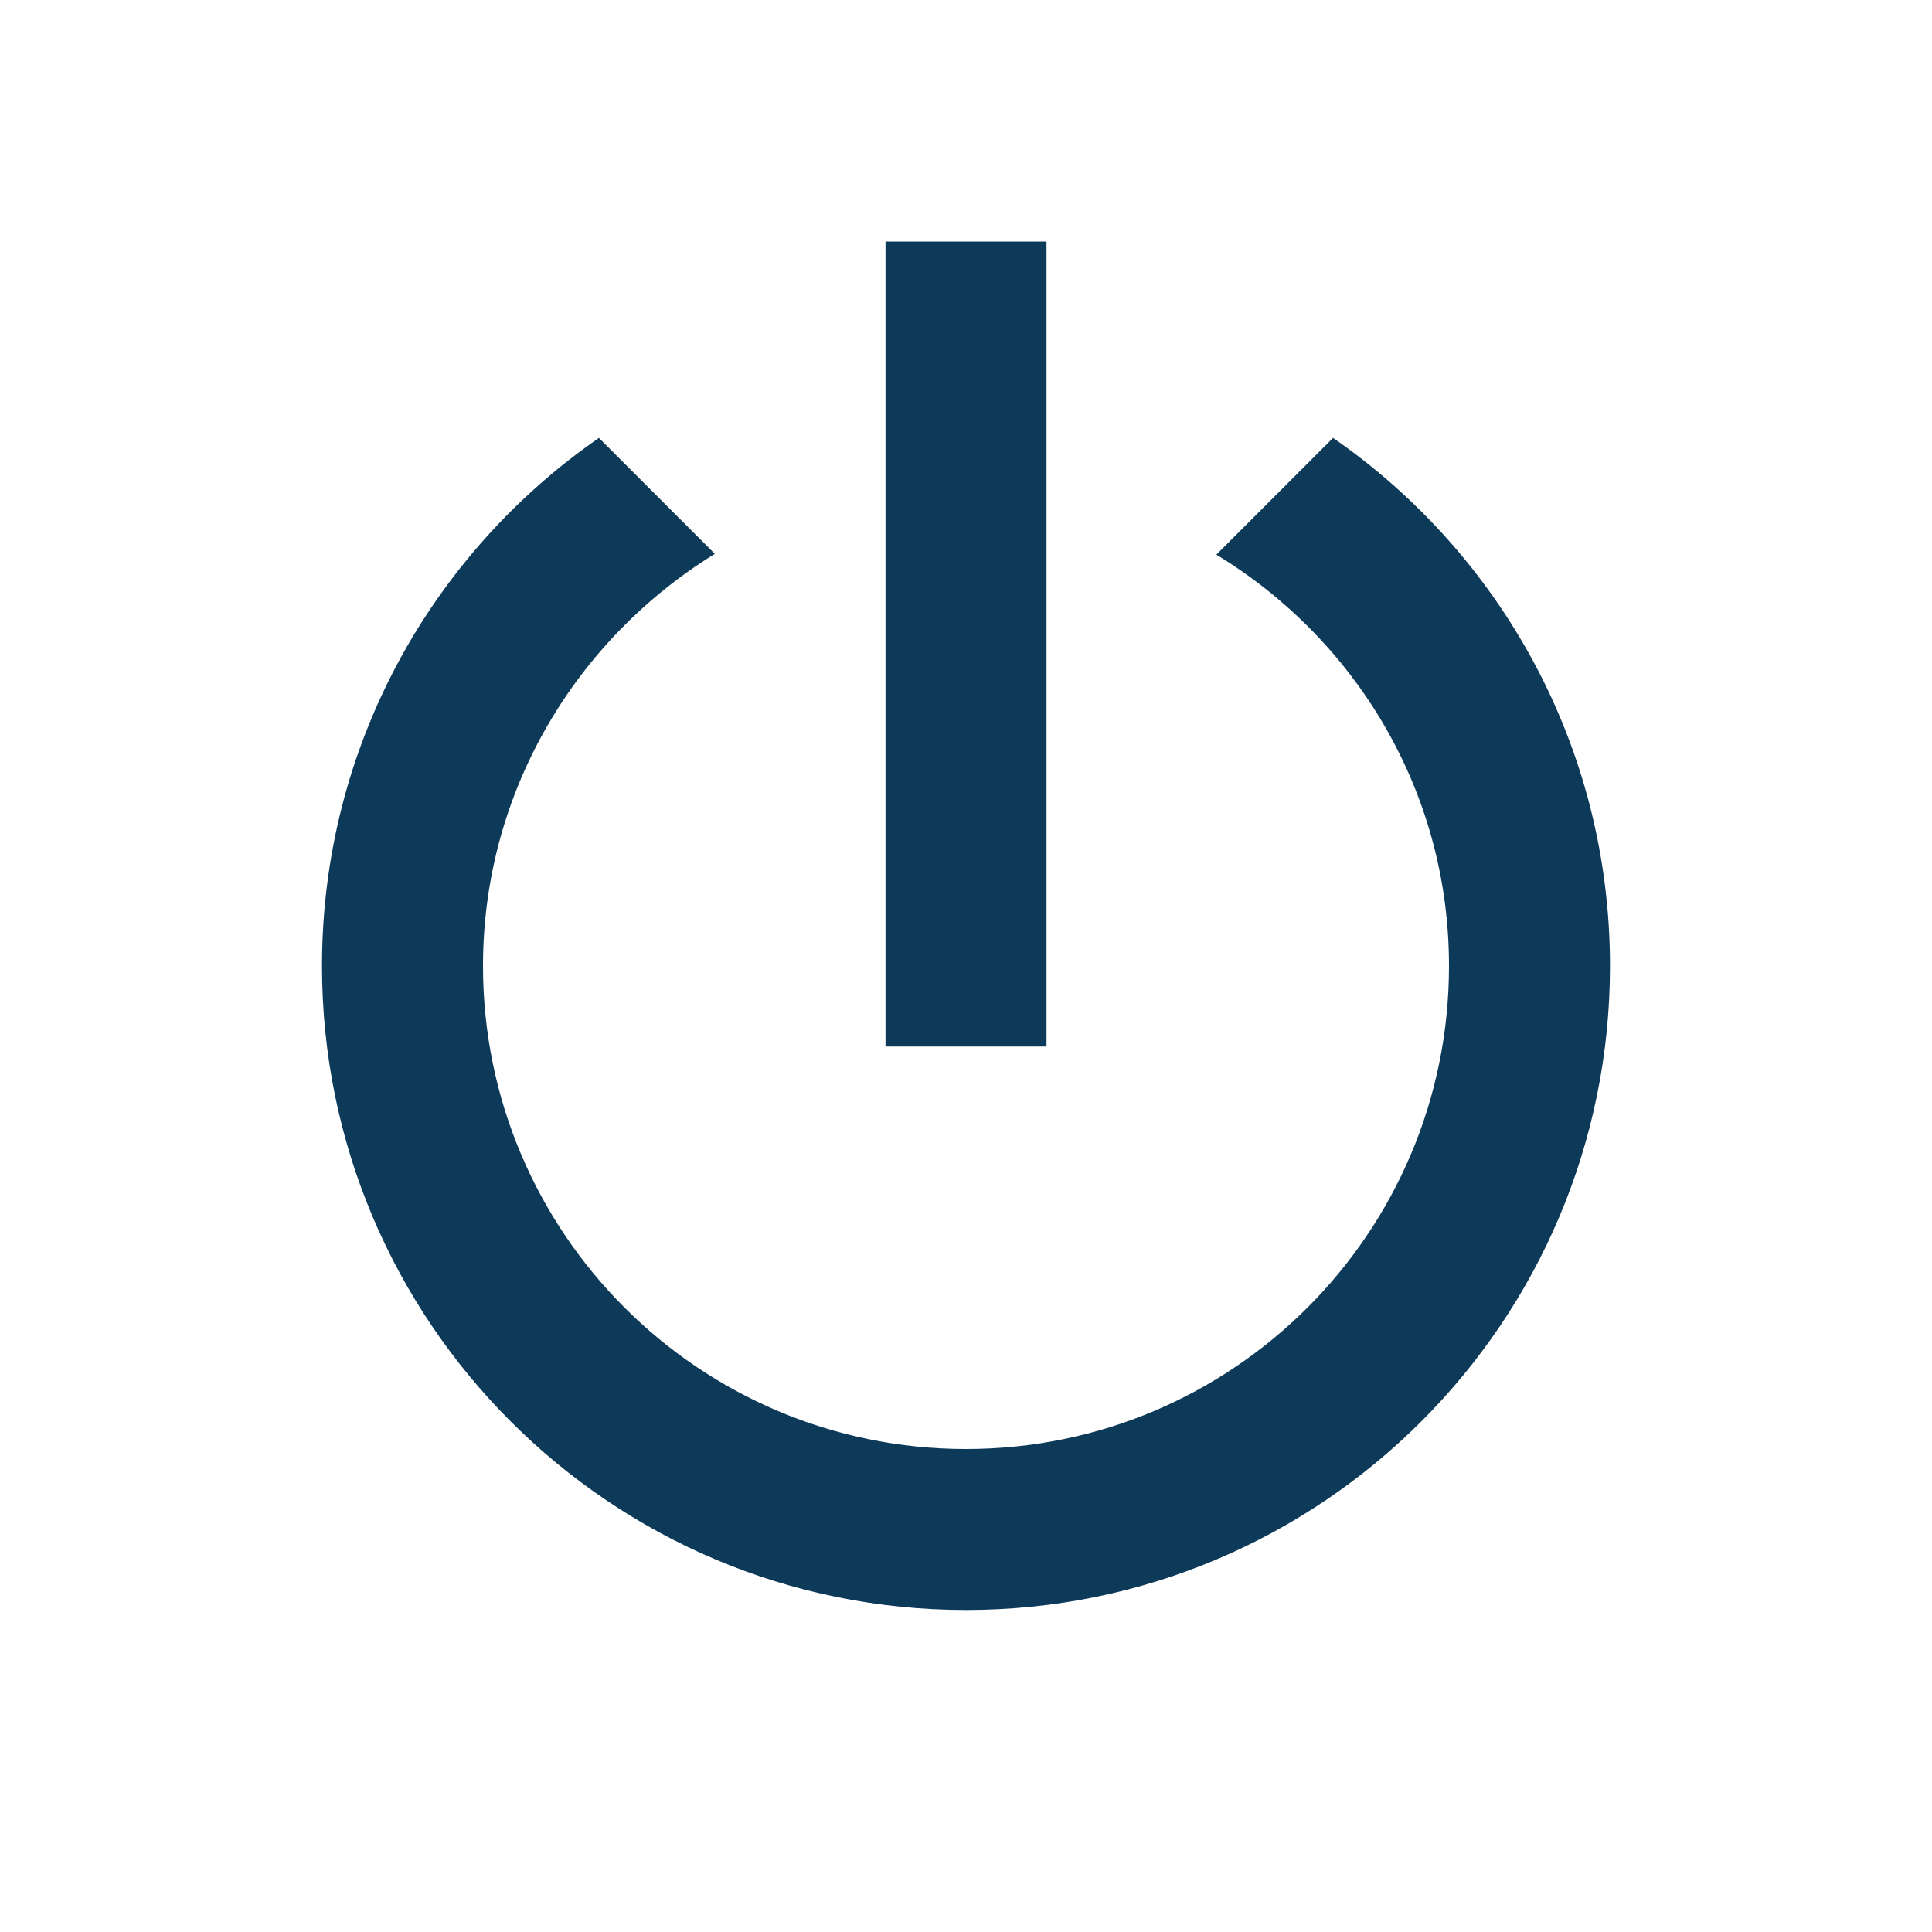 <?xml version="1.0" encoding="utf-8"?>
<svg xmlns="http://www.w3.org/2000/svg" width="128" height="128">
<path fill="#0E3A5A" d="M88.32,29.013l-7.734,7.733C89.813,42.347,96,52.427,96,64c0,17.674-14.326,32-32,32
	c-17.673,0-32-14.326-32-32c0-11.573,6.187-21.653,15.36-27.307l-7.68-7.68C28.586,36.693,21.333,49.493,21.333,64
	c0,23.564,19.103,42.666,42.667,42.666c23.564,0,42.666-19.102,42.666-42.666C106.666,49.493,99.414,36.693,88.32,29.013 M69.334,16
	H58.667v53.334h10.667"/>
</svg>
